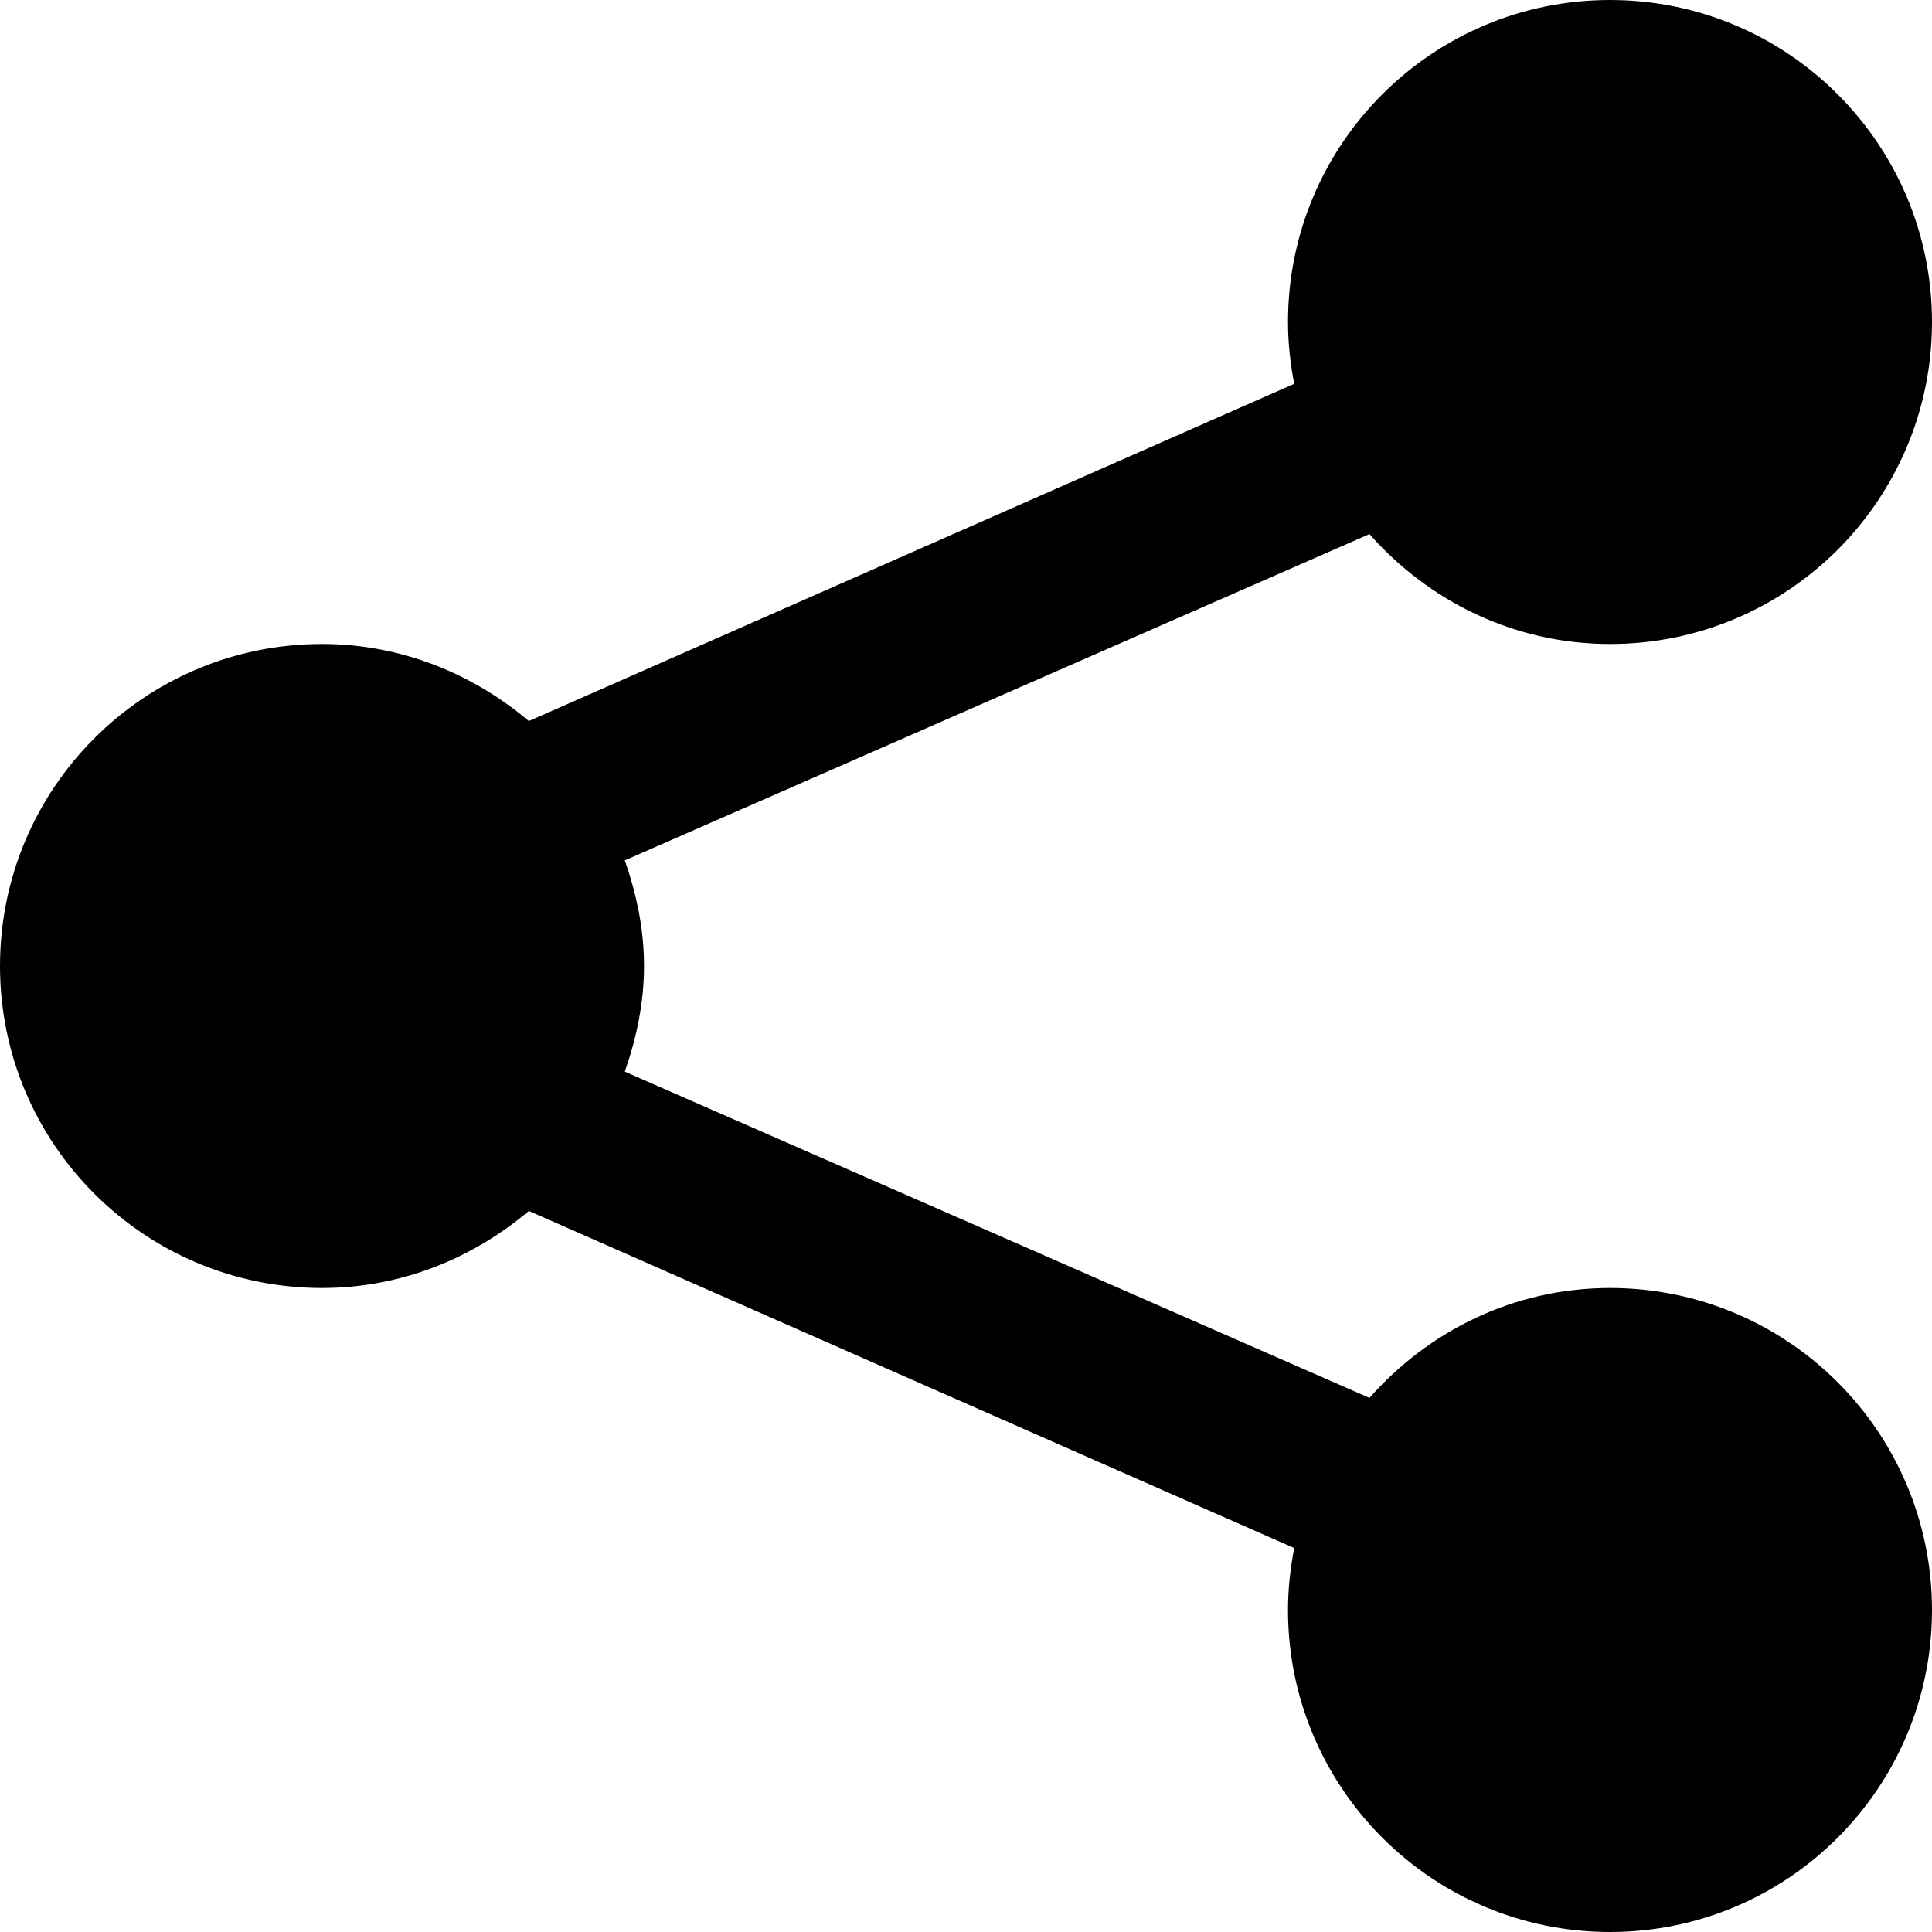 <svg
 xmlns="http://www.w3.org/2000/svg"
 xmlns:xlink="http://www.w3.org/1999/xlink"
 width="18px" height="18px">
<path fill-rule="evenodd"  fill="#000"
 d="M15.000,6.000 C14.104,6.000 13.309,5.599 12.759,4.976 L5.821,8.016 C5.929,8.326 6.000,8.653 6.000,9.000 C6.000,9.346 5.929,9.674 5.821,9.984 L12.759,13.024 C13.309,12.401 14.104,12.000 15.000,12.000 C16.657,12.000 18.000,13.343 18.000,15.000 C18.000,16.657 16.657,18.000 15.000,18.000 C13.343,18.000 12.000,16.657 12.000,15.000 C12.000,14.803 12.022,14.610 12.058,14.423 L4.927,11.282 C4.405,11.723 3.738,12.000 3.000,12.000 C1.343,12.000 -0.000,10.657 -0.000,9.000 C-0.000,7.343 1.343,6.000 3.000,6.000 C3.738,6.000 4.405,6.277 4.927,6.718 L12.058,3.576 C12.022,3.390 12.000,3.197 12.000,3.000 C12.000,1.343 13.343,-0.000 15.000,-0.000 C16.657,-0.000 18.000,1.343 18.000,3.000 C18.000,4.657 16.657,6.000 15.000,6.000 Z"/>
</svg>
